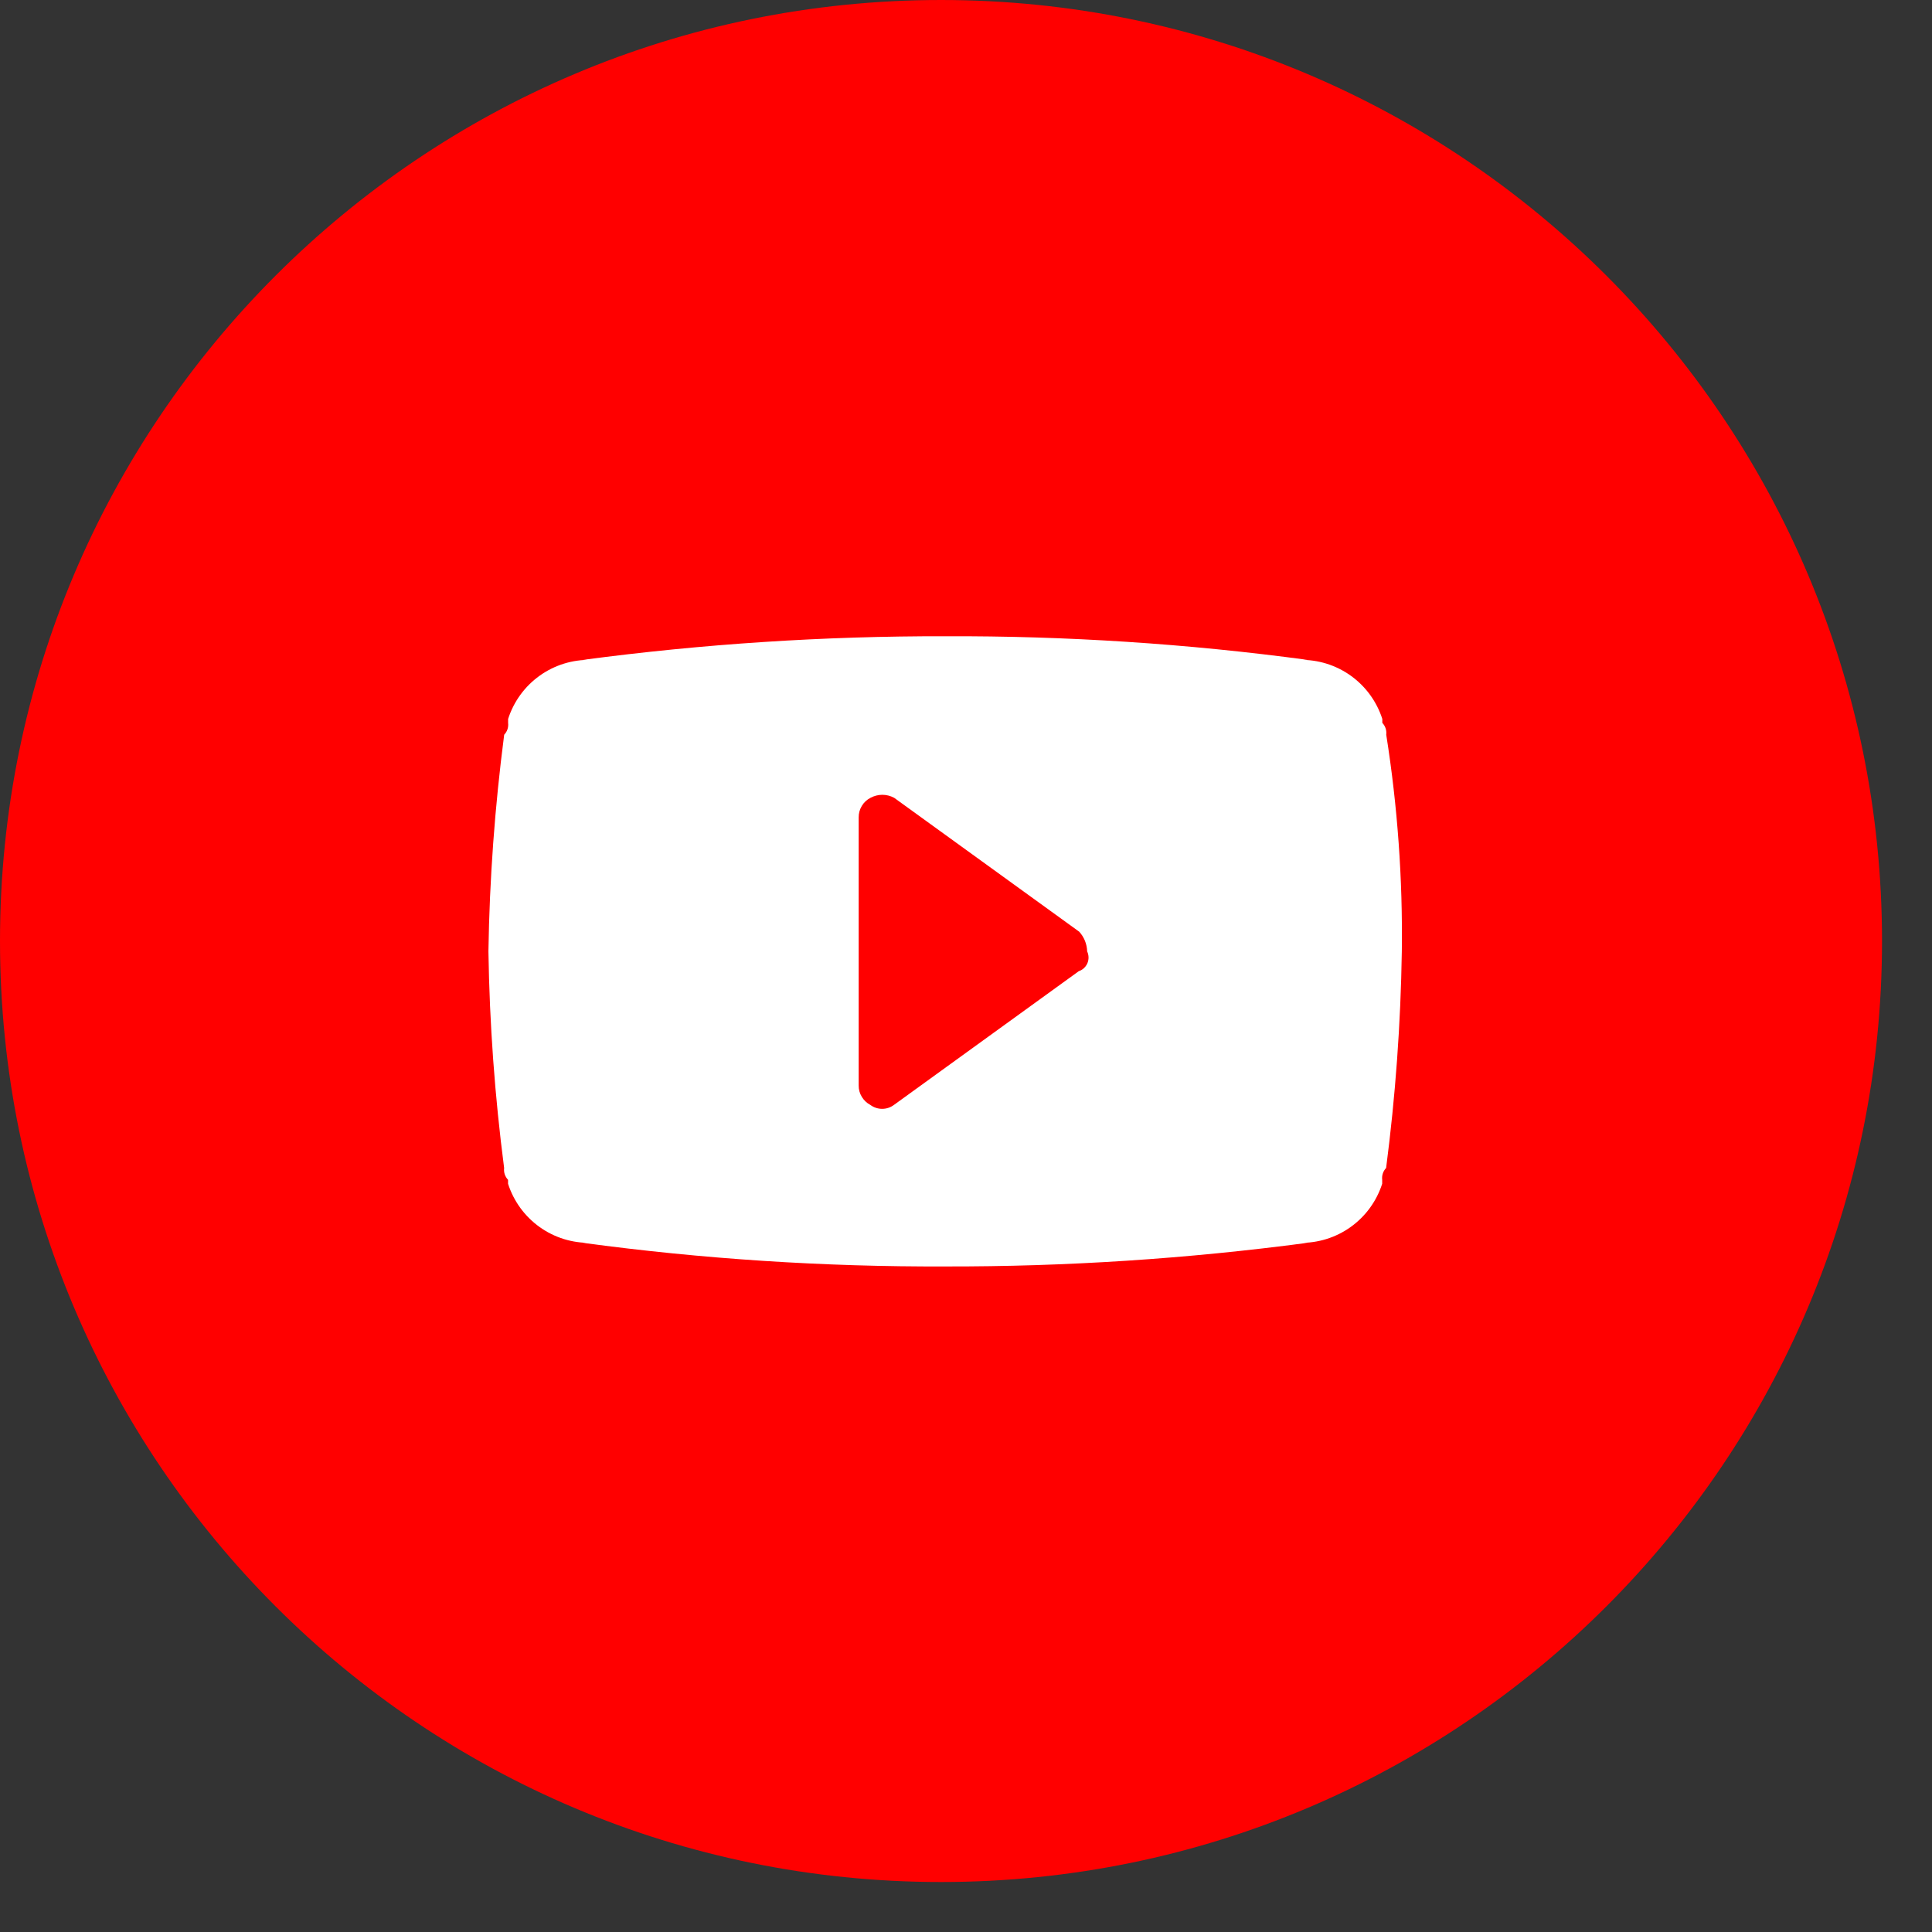 <svg width="31" height="31" viewBox="0 0 31 31" fill="none" xmlns="http://www.w3.org/2000/svg">
<rect x="0" y="0" width="31" height="31" fill="#333333" stroke="none"/>
<g clip-path="url(#clip0_104_37)">
<path d="M15.099 30.198C23.438 30.198 30.198 23.438 30.198 15.099C30.198 6.76 23.438 0 15.099 0C6.76 0 0 6.76 0 15.099C0 23.438 6.76 30.198 15.099 30.198Z" fill="#FF0000"/>
<path d="M22.243 11.789C22.247 11.755 22.244 11.72 22.233 11.687C22.222 11.654 22.204 11.624 22.18 11.599V11.536C22.09 11.256 21.913 11.013 21.674 10.842C21.435 10.671 21.147 10.582 20.853 10.588H20.98C19.053 10.328 17.11 10.202 15.166 10.209C13.222 10.205 11.28 10.332 9.353 10.588H9.48C9.186 10.582 8.898 10.671 8.659 10.842C8.42 11.013 8.243 11.256 8.153 11.536V11.599C8.157 11.633 8.154 11.668 8.143 11.701C8.132 11.734 8.114 11.764 8.09 11.789C7.94 12.942 7.855 14.102 7.837 15.265C7.855 16.427 7.939 17.588 8.089 18.741C8.085 18.775 8.088 18.81 8.099 18.843C8.11 18.876 8.128 18.906 8.152 18.931V18.994C8.242 19.274 8.419 19.517 8.658 19.688C8.897 19.859 9.185 19.948 9.479 19.942H9.352C11.279 20.202 13.221 20.328 15.165 20.321C17.109 20.325 19.051 20.198 20.978 19.942H20.851C21.145 19.948 21.433 19.859 21.672 19.688C21.911 19.517 22.088 19.274 22.178 18.994V18.931C22.174 18.897 22.177 18.862 22.188 18.829C22.199 18.796 22.217 18.766 22.241 18.741C22.391 17.588 22.475 16.427 22.493 15.265C22.508 14.101 22.425 12.938 22.243 11.789ZM17.314 15.58L14.344 17.729C14.289 17.77 14.223 17.792 14.155 17.792C14.086 17.792 14.02 17.77 13.965 17.729C13.908 17.699 13.861 17.654 13.828 17.599C13.794 17.544 13.777 17.481 13.778 17.417V13.117C13.777 13.052 13.794 12.988 13.828 12.932C13.861 12.876 13.91 12.831 13.968 12.801C14.026 12.77 14.091 12.753 14.158 12.753C14.224 12.753 14.289 12.77 14.347 12.801L17.317 14.95C17.396 15.037 17.441 15.149 17.444 15.266C17.458 15.295 17.465 15.327 17.466 15.359C17.467 15.391 17.461 15.423 17.449 15.453C17.437 15.482 17.418 15.509 17.395 15.532C17.372 15.554 17.344 15.571 17.314 15.582V15.58Z" fill="white"/>
</g>
<defs>
<clipPath id="clip0_104_37">
<rect width="30.197" height="30.197" fill="white"/>
</clipPath>
</defs>
</svg>
